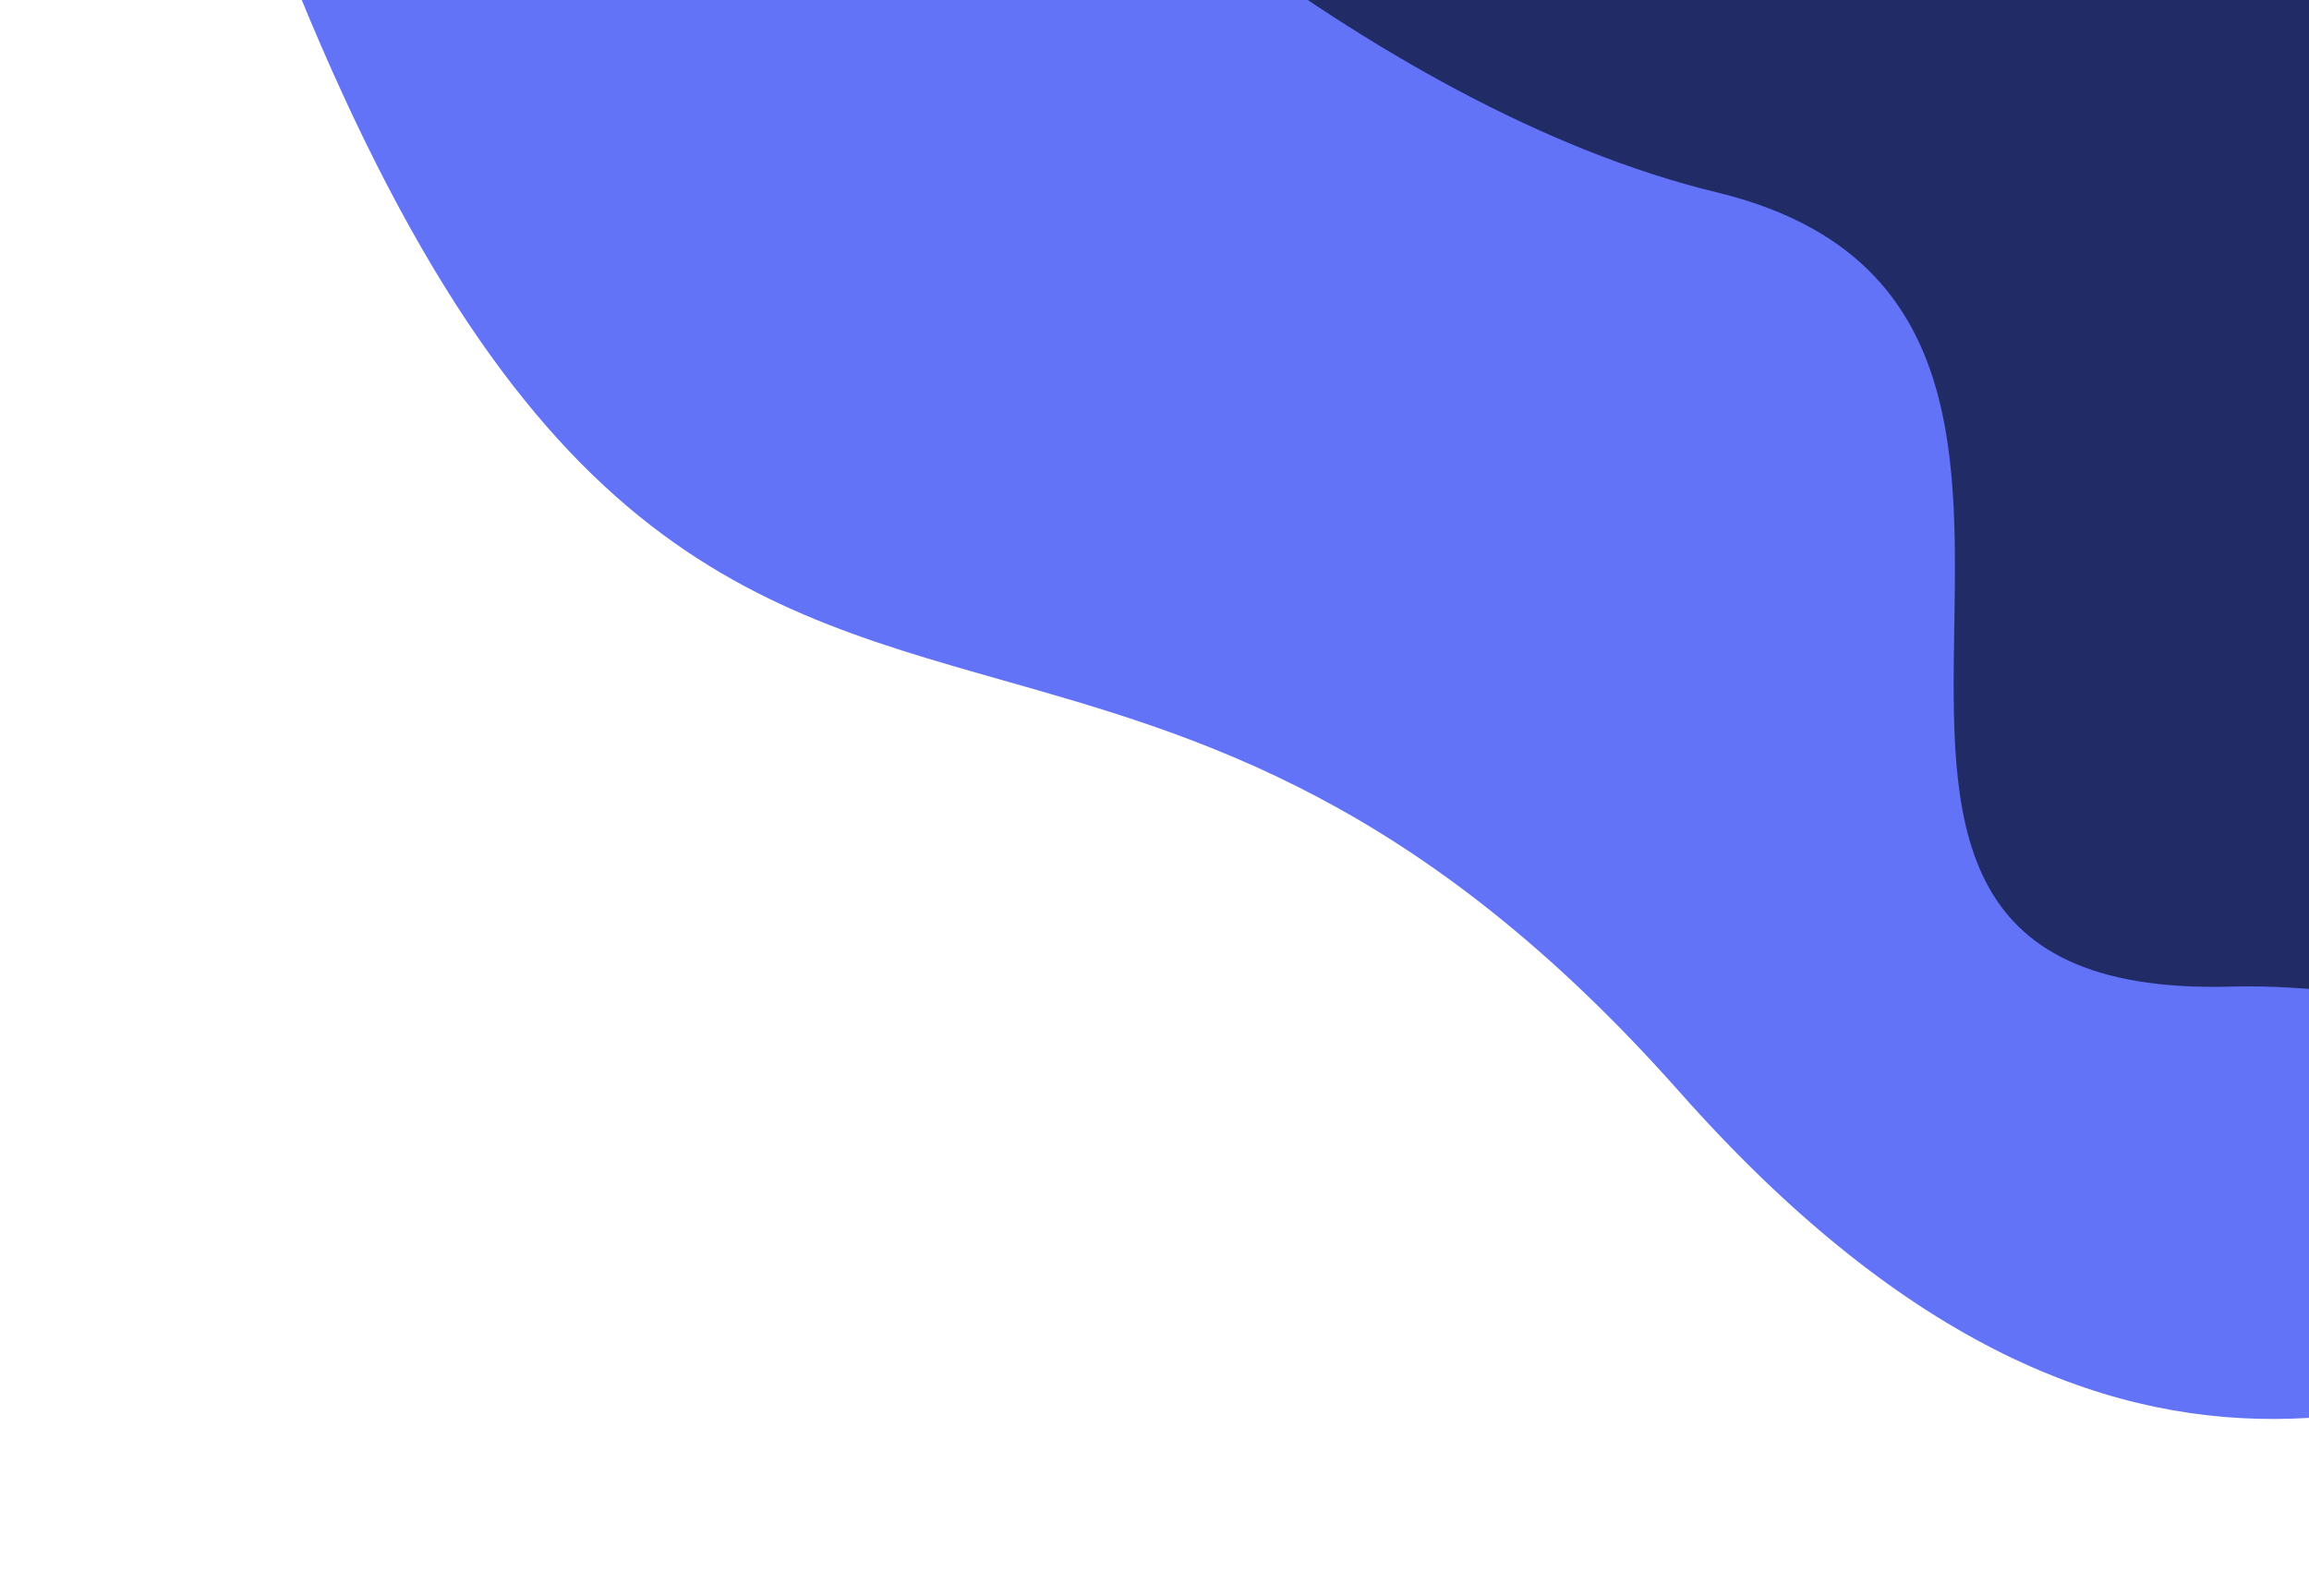 <svg width="1221" height="844" viewBox="0 0 1221 844" fill="none" xmlns="http://www.w3.org/2000/svg">
<path d="M875.781 107C664.581 55.8 446.447 -162.333 363.781 -265L1171.78 -689C1397.11 -575.667 1874.18 -222.6 1979.78 283C2111.78 915 1439.78 519 1147.78 527C855.781 535 1139.78 171 875.781 107Z" fill="#212C67" stroke="black"/>
<g filter="url(#filter0_d)">
<path fill-rule="evenodd" clip-rule="evenodd" d="M403.52 -218C504.217 -106.692 692.624 63.309 875.814 107.718C1004.63 138.947 1002.98 241.602 1001.43 337.615C999.801 438.373 998.294 531.815 1147.81 527.718C1227.13 525.545 1334.48 553.18 1446.14 581.923C1472.38 588.678 1498.86 595.494 1525.26 601.998C1456.81 629.822 1387.53 649.207 1319.88 649.468C1054.41 650.493 968.072 632.507 844.351 325.461C801.992 220.337 744.048 204.671 648.416 178.816C530.42 146.914 355.048 99.5 80.781 -150.606L403.52 -218Z" fill="#6273F7"/>
</g>
<g filter="url(#filter1_d)">
<path fill-rule="evenodd" clip-rule="evenodd" d="M647.281 177.092C742.913 202.948 800.857 218.614 843.216 323.738C966.937 630.784 1053.27 648.769 1318.75 647.745C1370.73 647.544 1423.69 636.048 1476.49 618.107L1476.95 653.854C1457.3 662.514 1436.45 673.348 1414.4 684.807C1275.73 756.856 1089.47 853.636 856.178 590.436C718.639 435.264 602.714 402.365 498.301 372.732C352.879 331.46 229.785 296.526 101.724 -53.575L180.855 -65.323C398.166 109.741 544.493 149.302 647.281 177.092Z" fill="#6273F7"/>
</g>
<defs>
<filter id="filter0_d" x="30.781" y="-306" width="1608.48" height="1031.51" filterUnits="userSpaceOnUse" color-interpolation-filters="sRGB">
<feFlood flood-opacity="0" result="BackgroundImageFix"/>
<feColorMatrix in="SourceAlpha" type="matrix" values="0 0 0 0 0 0 0 0 0 0 0 0 0 0 0 0 0 0 127 0"/>
<feOffset dx="32" dy="-6"/>
<feGaussianBlur stdDeviation="41"/>
<feColorMatrix type="matrix" values="0 0 0 0 0 0 0 0 0 0 0 0 0 0 0 0 0 0 0.42 0"/>
<feBlend mode="normal" in2="BackgroundImageFix" result="effect1_dropShadow"/>
<feBlend mode="normal" in="SourceGraphic" in2="effect1_dropShadow" result="shape"/>
</filter>
<filter id="filter1_d" x="0" y="-148.203" width="1630.27" height="992.046" filterUnits="userSpaceOnUse" color-interpolation-filters="sRGB">
<feFlood flood-opacity="0" result="BackgroundImageFix"/>
<feColorMatrix in="SourceAlpha" type="matrix" values="0 0 0 0 0 0 0 0 0 0 0 0 0 0 0 0 0 0 127 0"/>
<feOffset dx="32" dy="-13"/>
<feGaussianBlur stdDeviation="31"/>
<feColorMatrix type="matrix" values="0 0 0 0 0 0 0 0 0 0 0 0 0 0 0 0 0 0 0.57 0"/>
<feBlend mode="normal" in2="BackgroundImageFix" result="effect1_dropShadow"/>
<feBlend mode="normal" in="SourceGraphic" in2="effect1_dropShadow" result="shape"/>
</filter>
</defs>
</svg>

